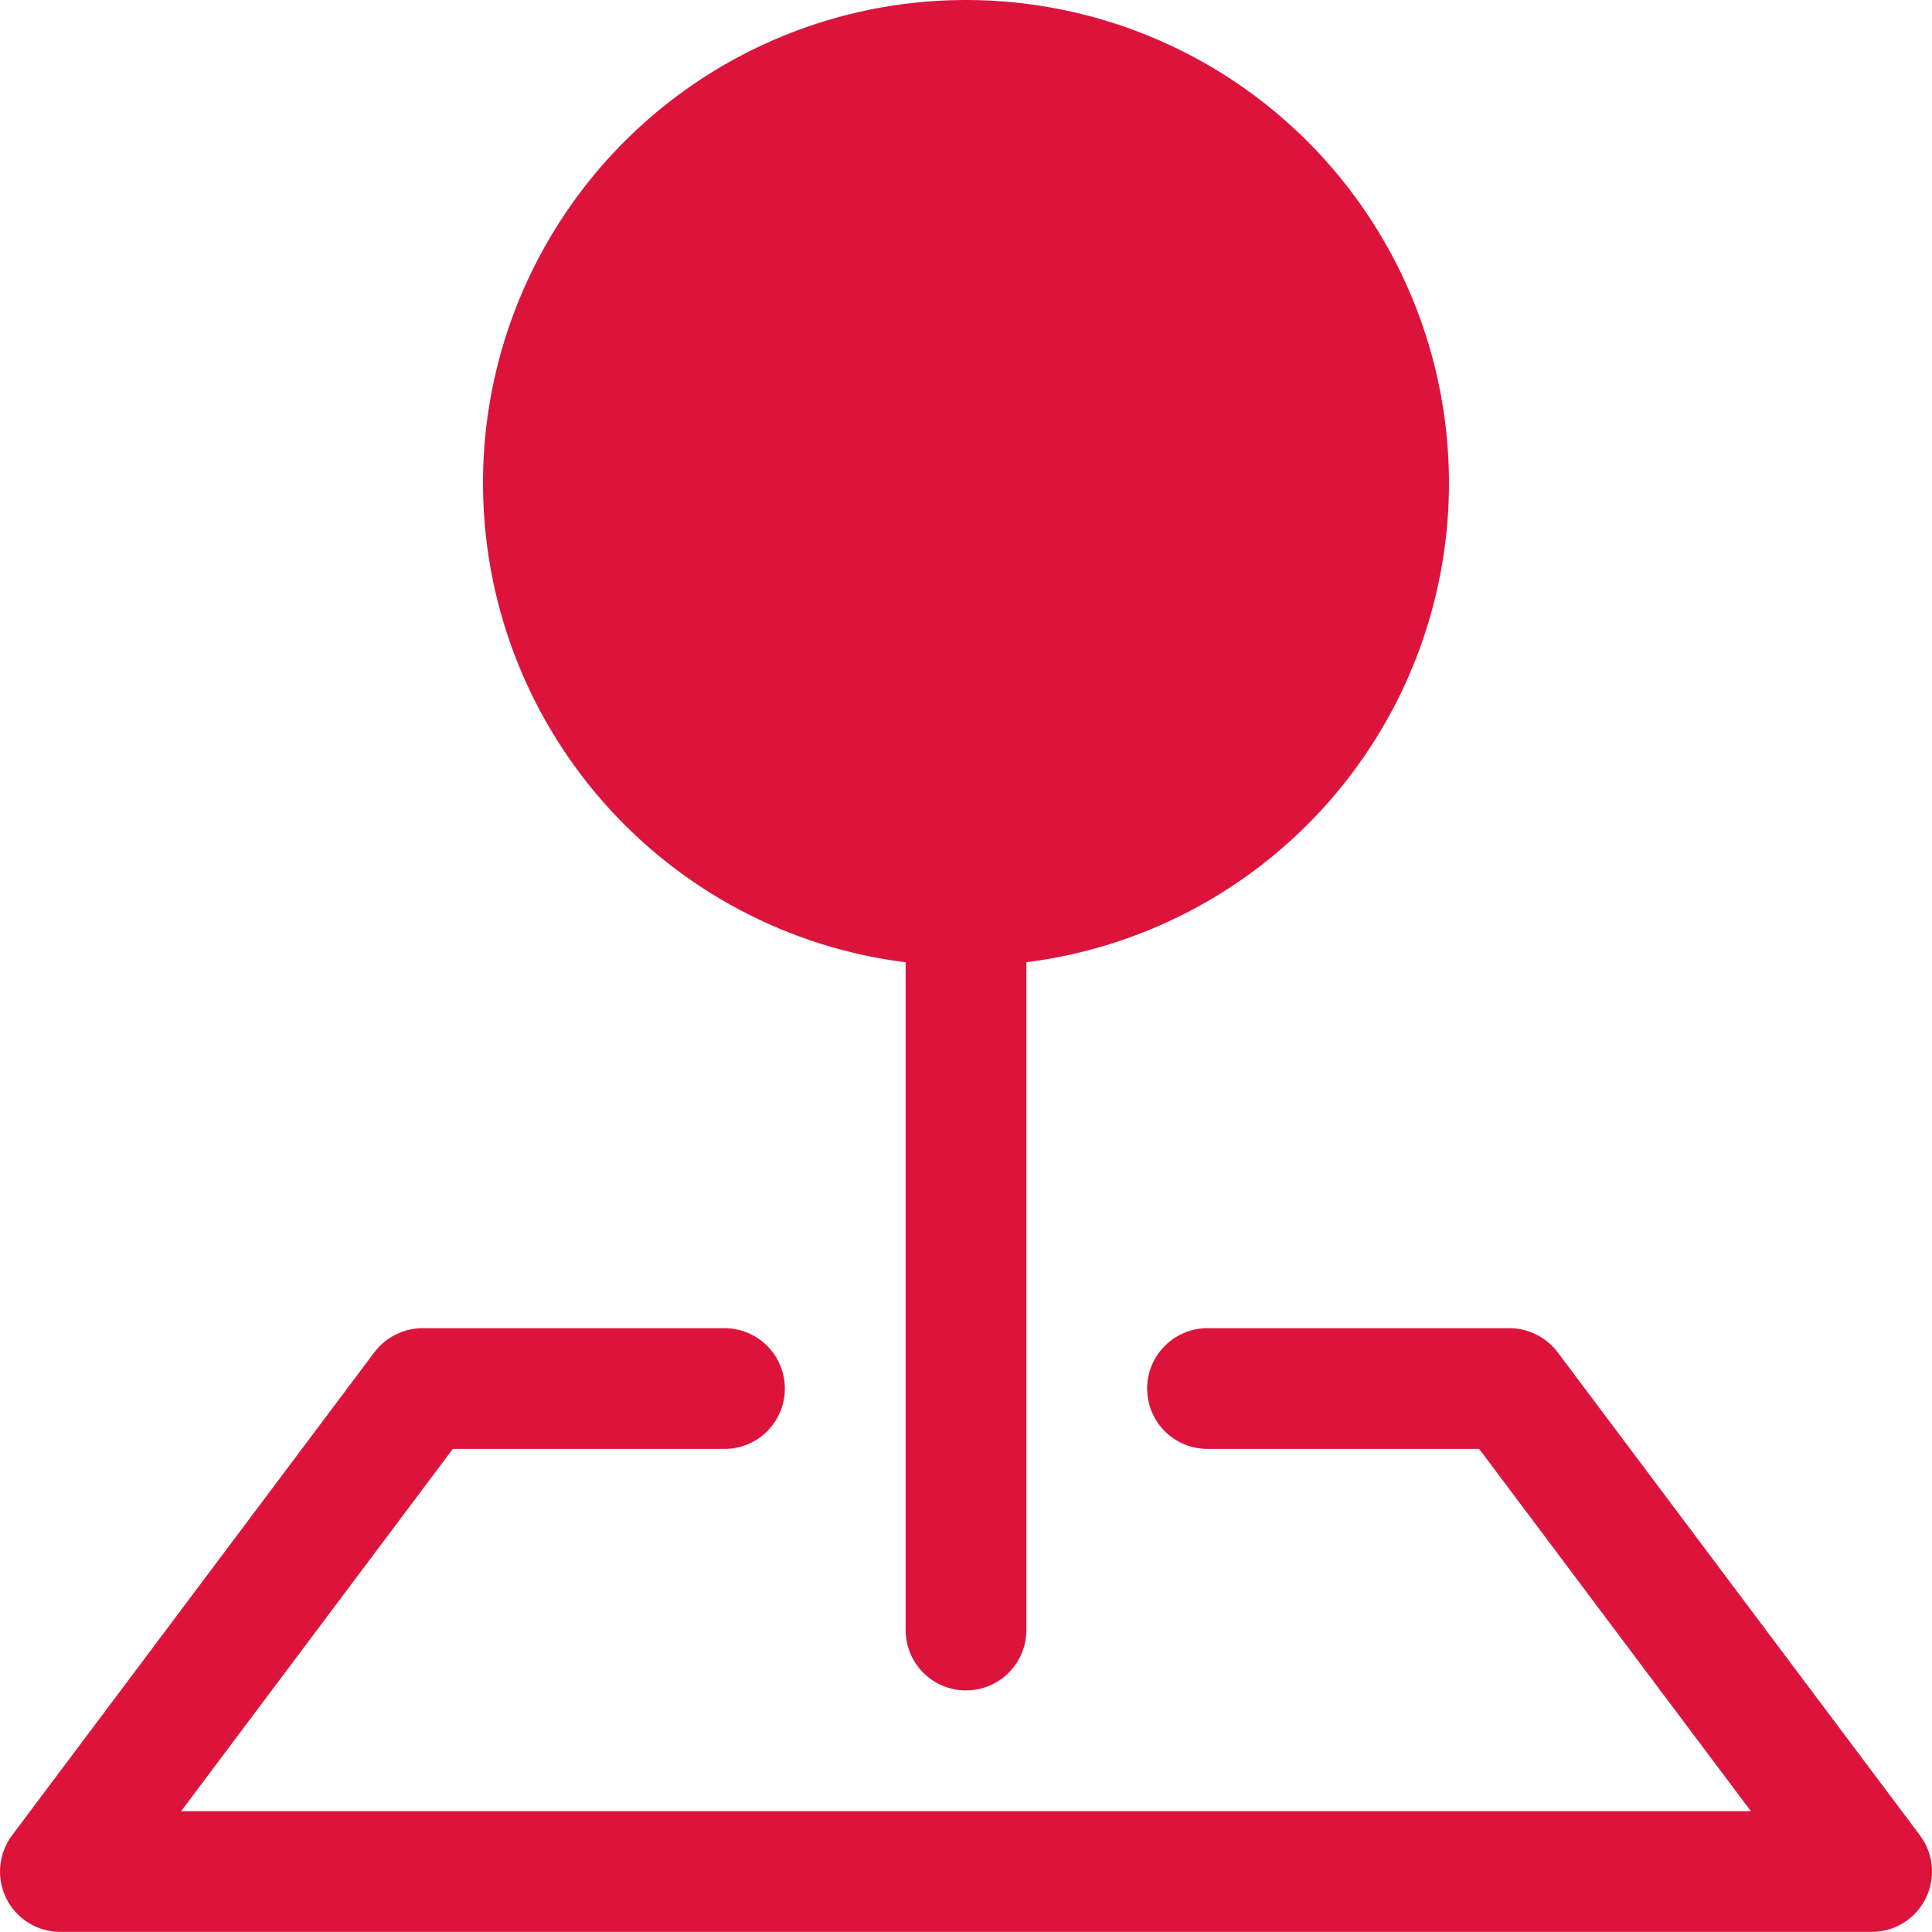 <svg width="24" height="24" viewBox="0 0 24 24" fill="none" xmlns="http://www.w3.org/2000/svg">
<path fill-rule="evenodd" clip-rule="evenodd" d="M4.65 16.799C4.72 16.706 4.81 16.631 4.915 16.579C5.019 16.526 5.134 16.499 5.25 16.499H9C9.199 16.499 9.39 16.578 9.53 16.719C9.671 16.86 9.75 17.05 9.75 17.249C9.75 17.448 9.671 17.639 9.53 17.78C9.39 17.92 9.199 17.999 9 17.999H5.625L2.25 22.499H21.75L18.375 17.999H15C14.801 17.999 14.61 17.92 14.47 17.78C14.329 17.639 14.25 17.448 14.25 17.249C14.25 17.05 14.329 16.86 14.47 16.719C14.61 16.578 14.801 16.499 15 16.499H18.75C18.866 16.499 18.981 16.526 19.085 16.579C19.19 16.631 19.28 16.706 19.35 16.799L23.85 22.799C23.934 22.911 23.985 23.043 23.997 23.182C24.009 23.321 23.983 23.46 23.921 23.585C23.858 23.709 23.763 23.814 23.644 23.887C23.526 23.961 23.389 23.999 23.25 23.999H0.75C0.611 23.999 0.474 23.961 0.356 23.887C0.237 23.814 0.141 23.709 0.079 23.585C0.017 23.46 -0.009 23.321 0.003 23.182C0.016 23.043 0.066 22.911 0.15 22.799L4.65 16.799Z" fill="#DC143C"/>
<path fill-rule="evenodd" clip-rule="evenodd" d="M6 5.999C6 4.845 6.333 3.715 6.96 2.745C7.586 1.775 8.479 1.006 9.532 0.531C10.584 0.056 11.751 -0.105 12.893 0.067C14.035 0.239 15.103 0.736 15.969 1.5C16.835 2.264 17.462 3.261 17.775 4.373C18.088 5.484 18.074 6.662 17.734 7.766C17.395 8.869 16.743 9.851 15.859 10.594C14.975 11.337 13.896 11.809 12.75 11.953V20.249C12.75 20.448 12.671 20.639 12.53 20.78C12.39 20.92 12.199 20.999 12 20.999C11.801 20.999 11.61 20.92 11.47 20.78C11.329 20.639 11.25 20.448 11.25 20.249V11.954C9.799 11.772 8.466 11.066 7.499 9.969C6.532 8.872 5.999 7.46 6 5.998V5.999Z" fill="#DC143C"/>
</svg>
